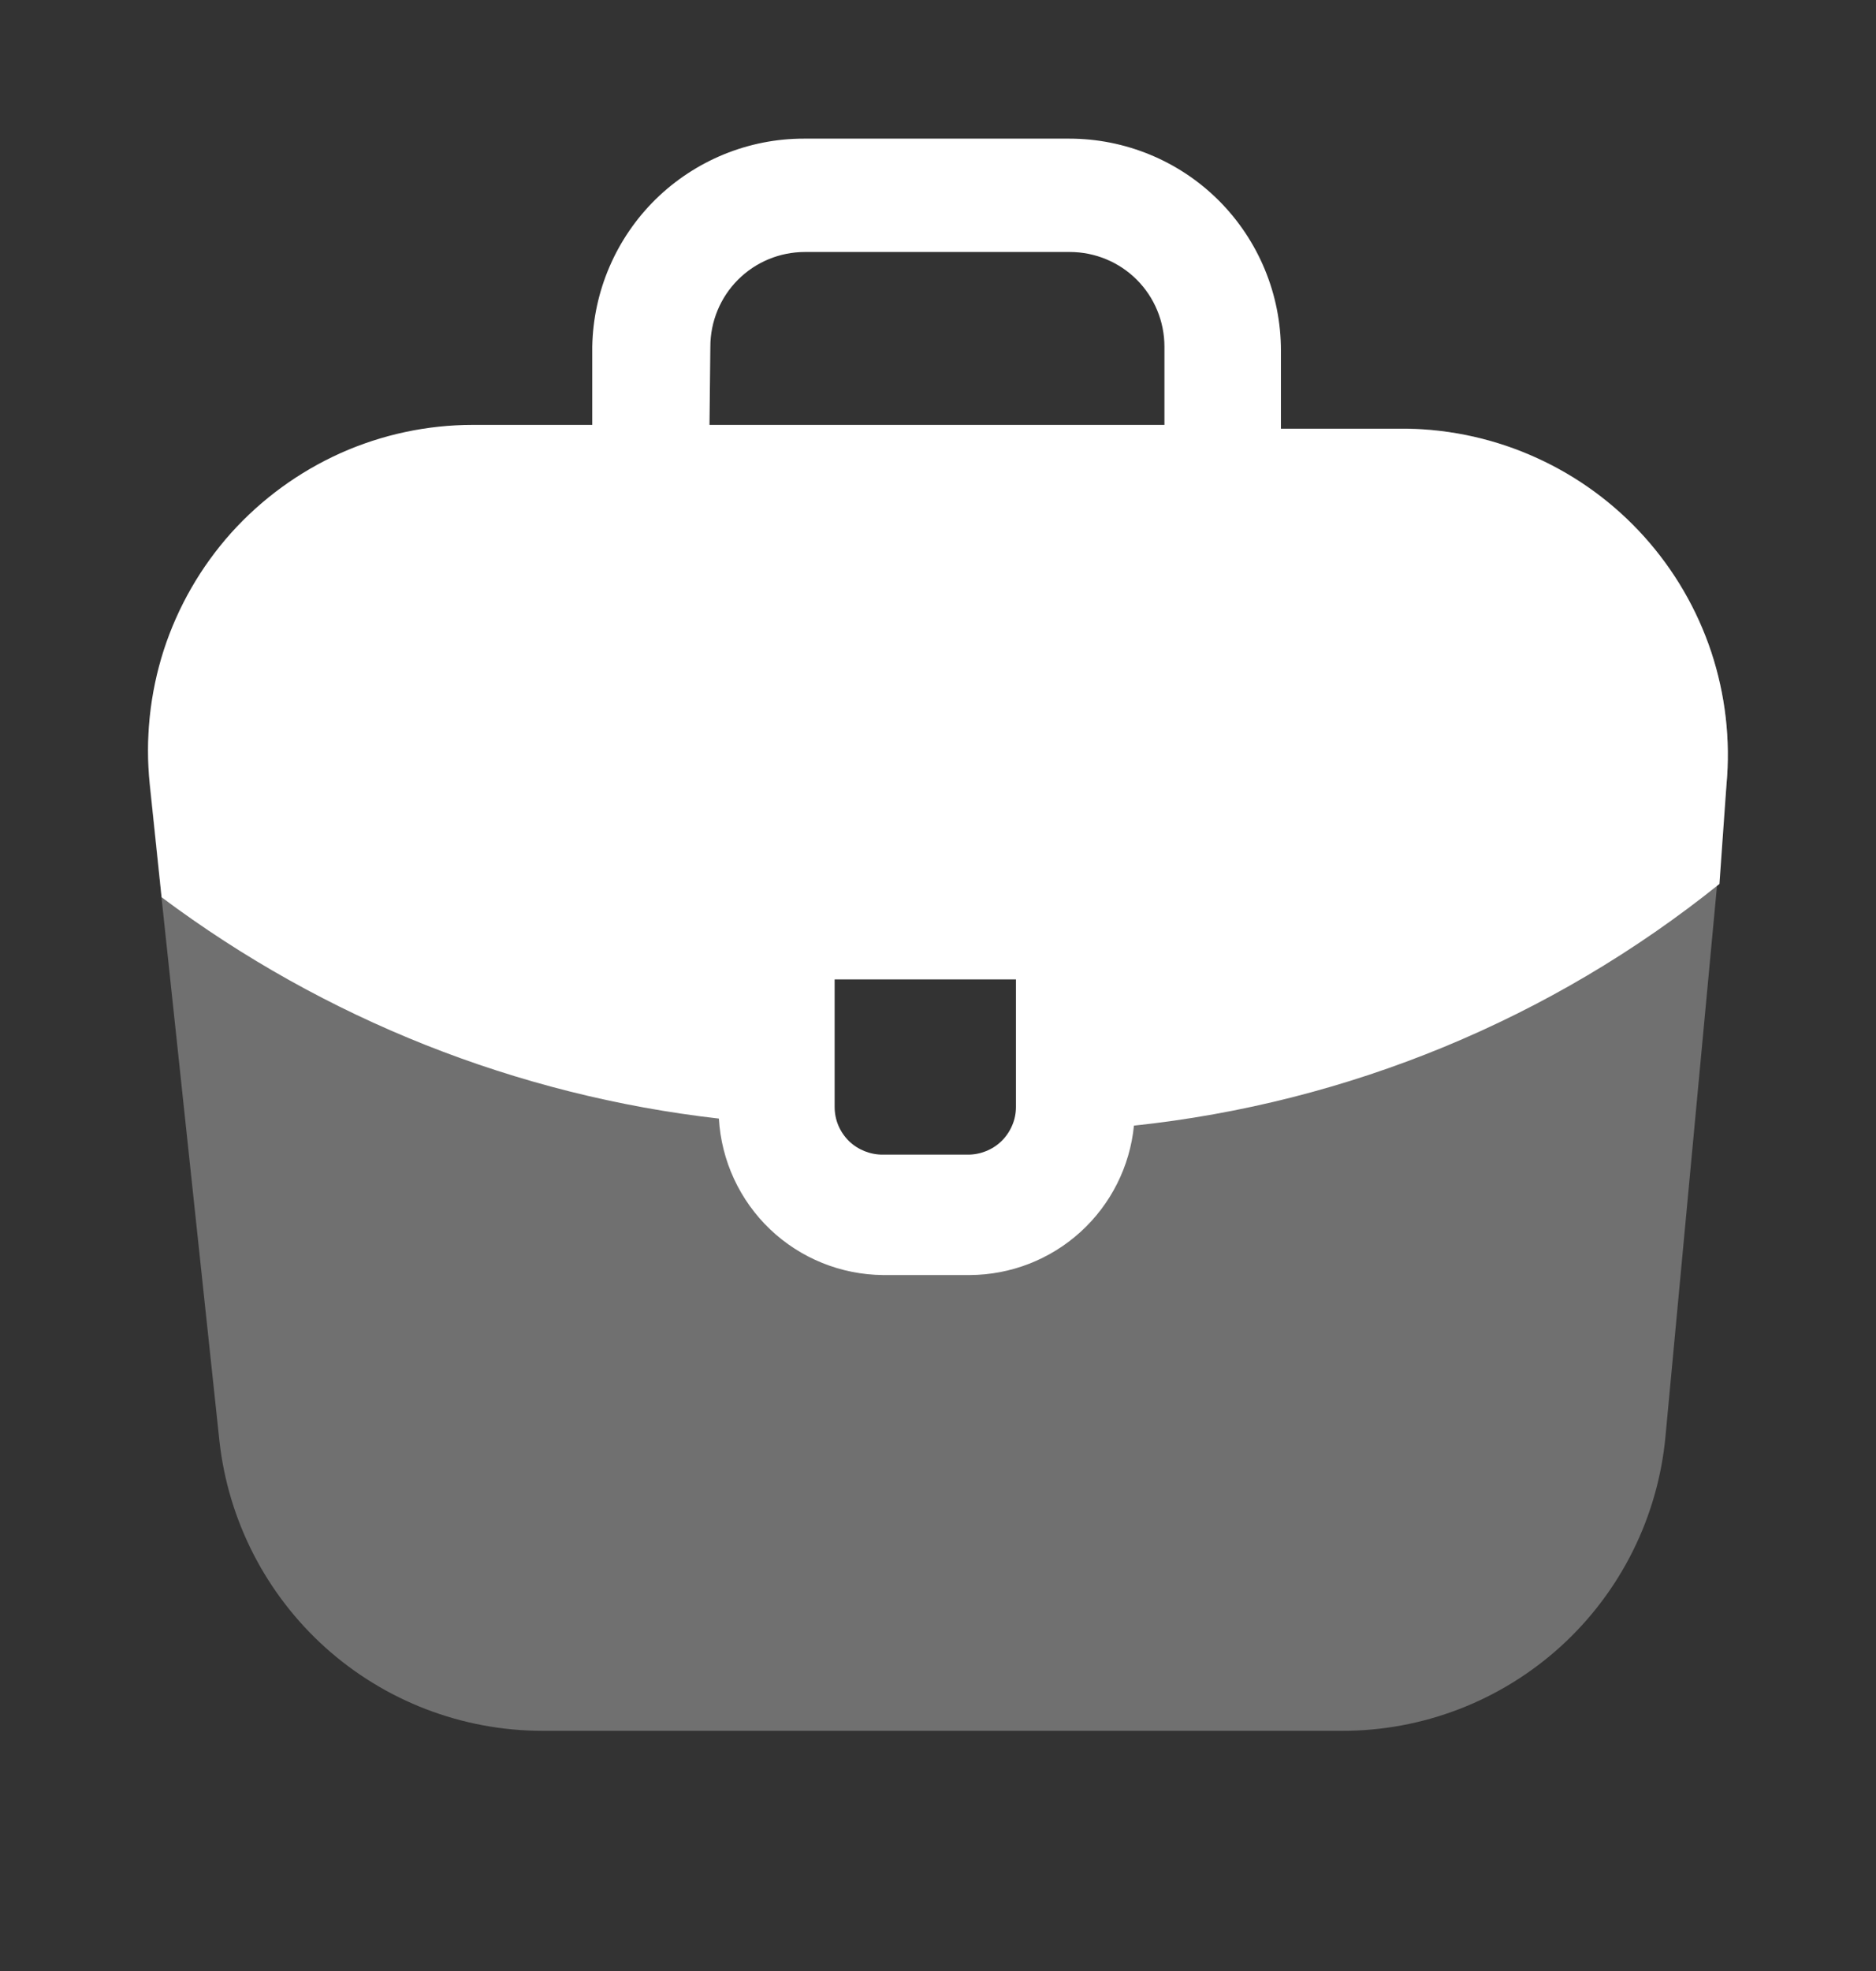 <svg width="20" height="21" viewBox="0 0 20 21" fill="none" xmlns="http://www.w3.org/2000/svg">
<rect x="0" y="0" width="20" height="21" fill="#333333" stroke="none"/>
<g opacity="0.3">
<path d="M14.998 4.566H5.039C4.554 4.567 4.073 4.67 3.63 4.868C3.187 5.066 2.79 5.356 2.465 5.717C2.141 6.079 1.896 6.504 1.746 6.966C1.597 7.428 1.546 7.917 1.598 8.4L2.339 15.35C2.432 16.198 2.834 16.983 3.469 17.554C4.104 18.124 4.927 18.44 5.781 18.441H14.306C15.169 18.443 16.002 18.121 16.641 17.54C17.279 16.959 17.677 16.16 17.756 15.3L18.406 8.358C18.45 7.881 18.394 7.401 18.244 6.947C18.093 6.492 17.85 6.074 17.53 5.718C17.21 5.362 16.82 5.076 16.384 4.878C15.948 4.68 15.476 4.574 14.998 4.566ZM11.523 11.791C11.523 11.941 11.493 12.089 11.435 12.227C11.378 12.365 11.294 12.49 11.188 12.596C11.082 12.701 10.956 12.784 10.817 12.841C10.679 12.897 10.53 12.926 10.381 12.925H9.414C9.265 12.926 9.116 12.897 8.978 12.841C8.839 12.784 8.714 12.701 8.607 12.596C8.501 12.49 8.417 12.365 8.36 12.227C8.302 12.089 8.273 11.941 8.273 11.791V9.808H11.481L11.523 11.791Z" fill="white"/>
</g>
<path d="M18.406 8.36C18.45 7.883 18.394 7.403 18.244 6.948C18.093 6.494 17.85 6.076 17.53 5.72C17.21 5.364 16.82 5.078 16.384 4.88C15.948 4.681 15.476 4.575 14.998 4.568H13.656V3.735C13.656 3.136 13.418 2.562 12.995 2.138C12.571 1.714 11.996 1.477 11.398 1.477H8.573C7.981 1.476 7.413 1.709 6.99 2.123C6.568 2.538 6.325 3.102 6.314 3.693V4.527H5.039C4.554 4.527 4.073 4.63 3.63 4.828C3.187 5.027 2.79 5.316 2.465 5.677C2.141 6.039 1.896 6.464 1.746 6.926C1.597 7.389 1.546 7.877 1.598 8.36L1.723 9.56C3.459 10.858 5.51 11.672 7.664 11.918C7.69 12.366 7.885 12.788 8.21 13.098C8.535 13.407 8.965 13.581 9.414 13.585H10.339C10.776 13.583 11.197 13.419 11.52 13.125C11.843 12.831 12.046 12.428 12.089 11.993C14.374 11.751 16.54 10.857 18.331 9.418L18.406 8.36ZM7.573 3.693C7.573 3.426 7.679 3.169 7.868 2.98C8.057 2.791 8.313 2.685 8.581 2.685H11.406C11.673 2.685 11.93 2.791 12.119 2.98C12.308 3.169 12.414 3.426 12.414 3.693V4.527H7.564L7.573 3.693ZM10.831 11.793C10.831 11.861 10.818 11.928 10.791 11.99C10.765 12.052 10.727 12.108 10.679 12.156C10.631 12.203 10.574 12.24 10.511 12.265C10.449 12.29 10.382 12.303 10.314 12.302H9.414C9.347 12.303 9.28 12.29 9.217 12.265C9.155 12.24 9.097 12.203 9.049 12.156C9.001 12.108 8.963 12.052 8.937 11.99C8.911 11.928 8.898 11.861 8.898 11.793V10.435H10.831V11.793Z" fill="white"/>
</svg>
